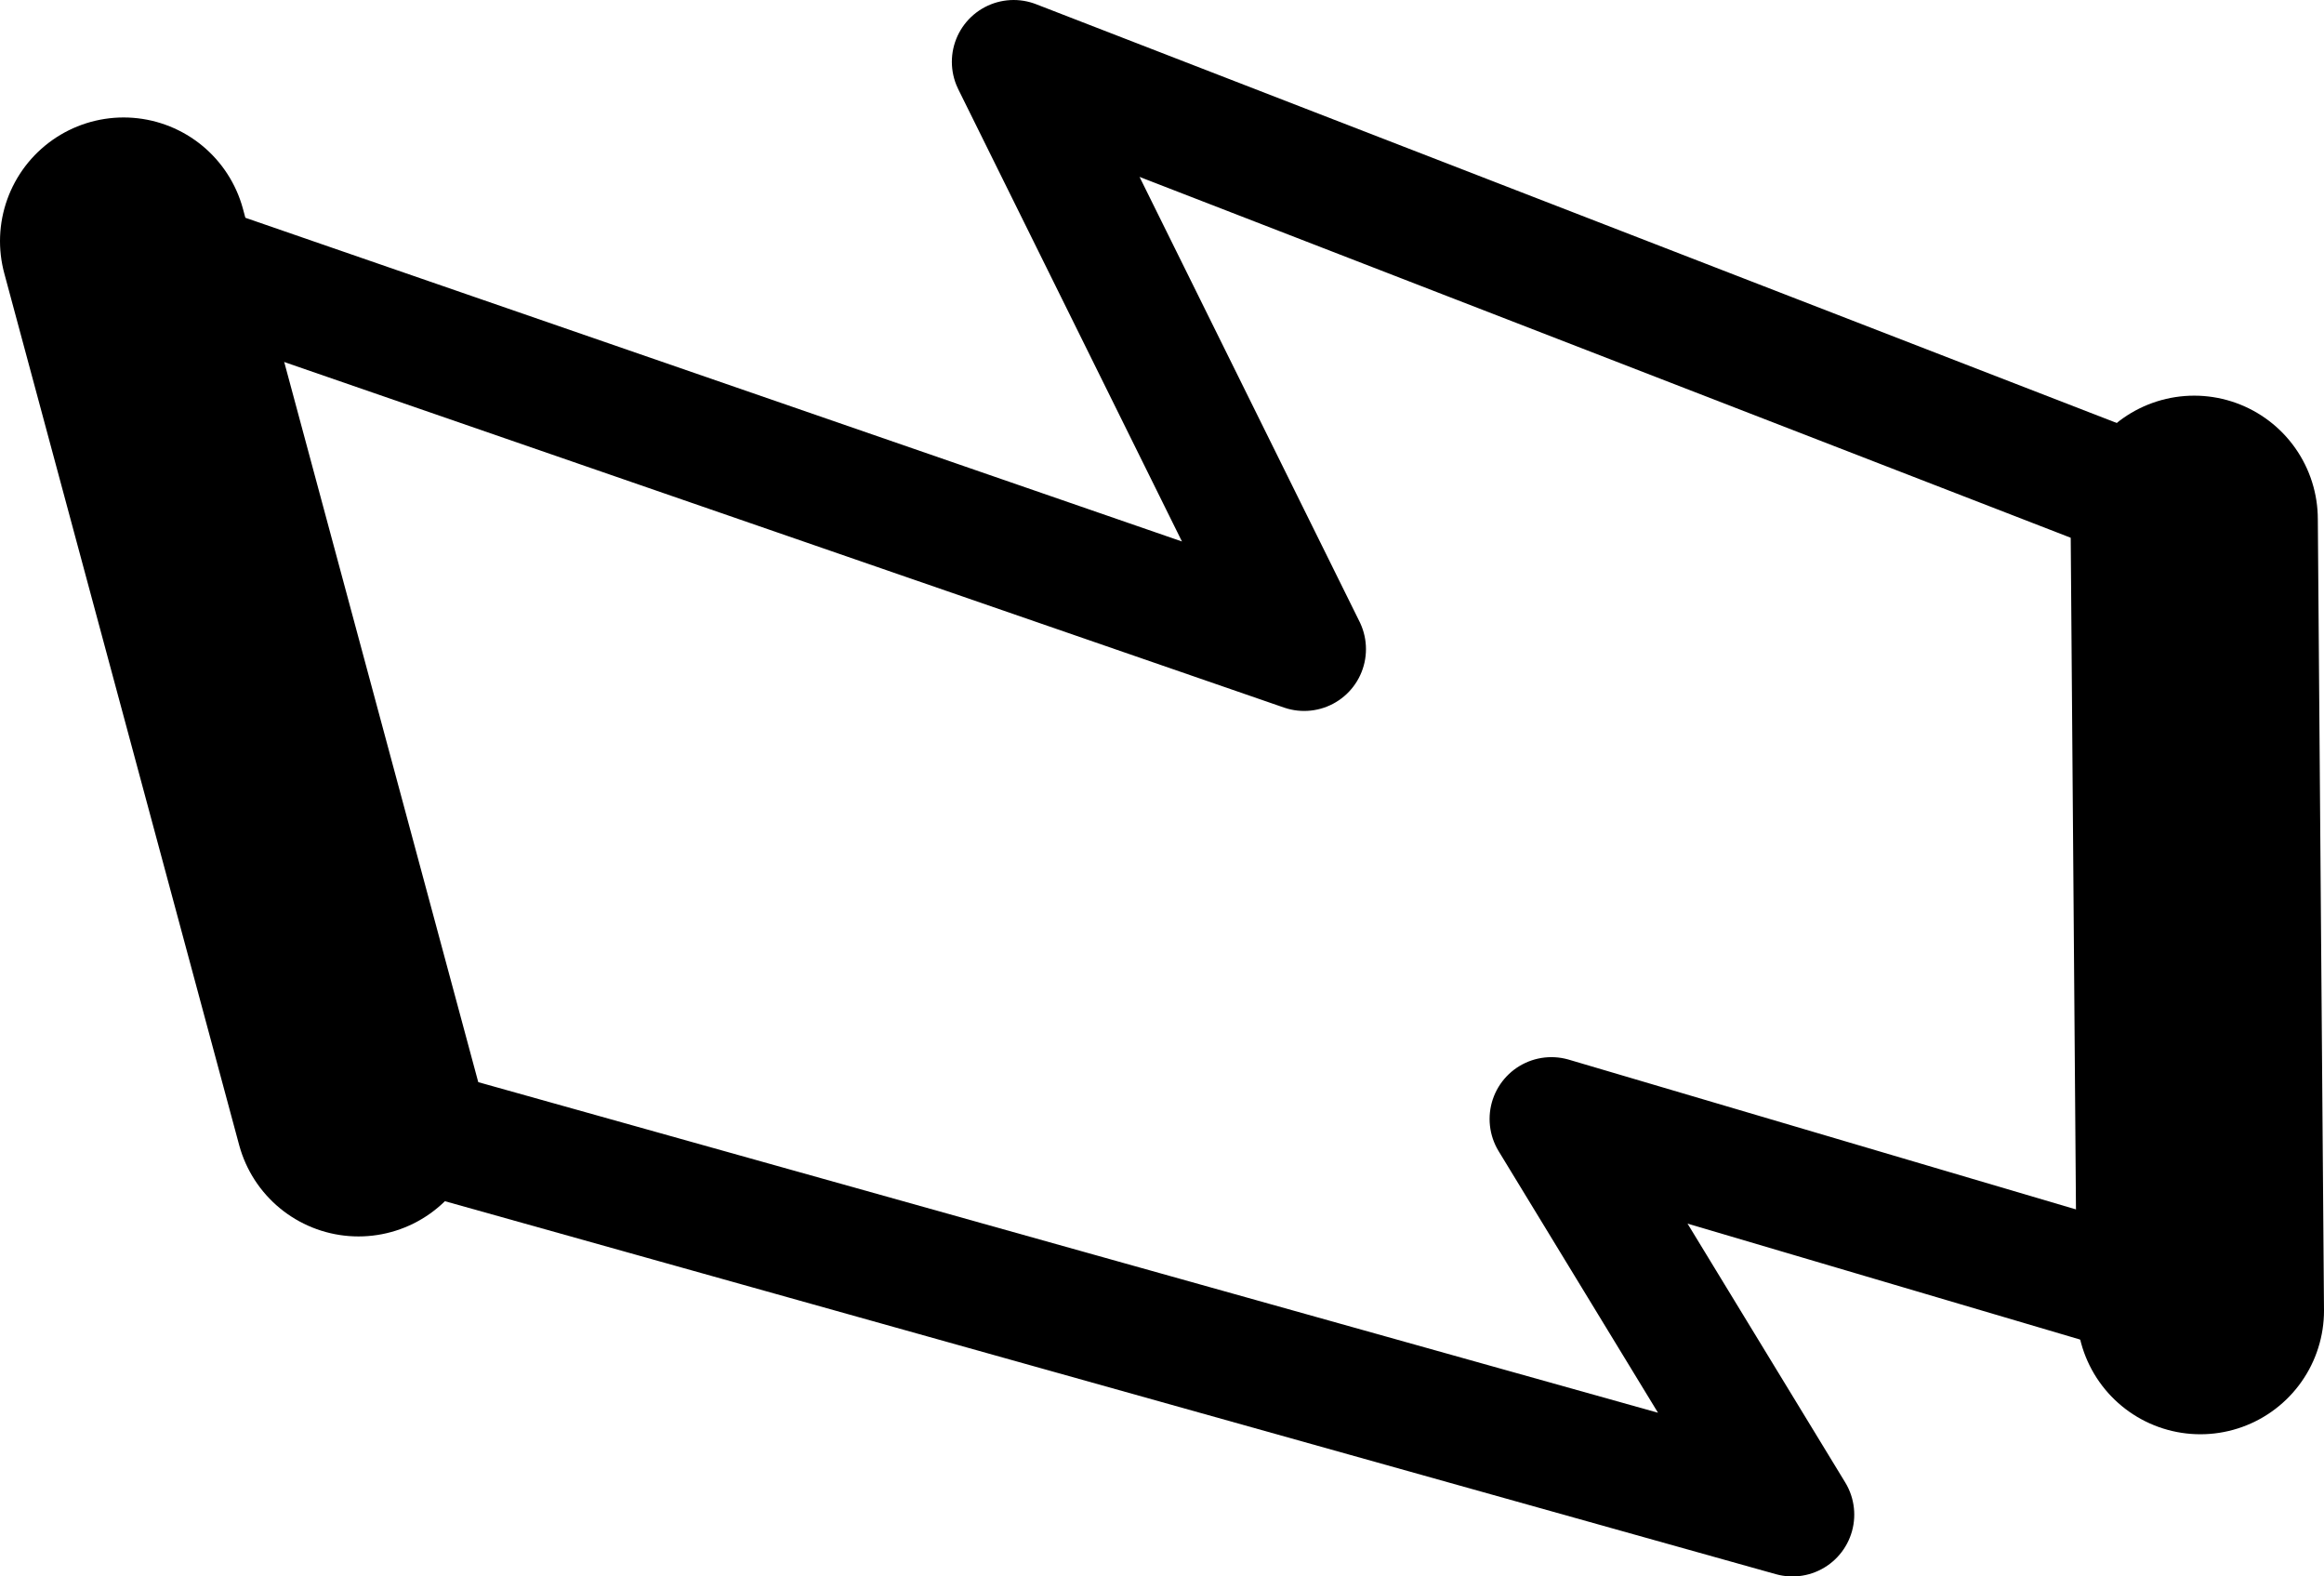 <?xml version="1.0" encoding="UTF-8" standalone="no"?>
<svg xmlns:xlink="http://www.w3.org/1999/xlink" height="12.75px" width="18.8px" xmlns="http://www.w3.org/2000/svg">
  <g transform="matrix(1.0, 0.0, 0.0, 1.0, -163.05, -234.15)">
    <path d="M165.95 243.15 L164.05 236.1 M180.8 238.35 L180.85 244.75" fill="none" stroke="#000000" stroke-linecap="round" stroke-linejoin="round" stroke-width="2.0"/>
    <path d="M164.05 236.1 L173.6 239.4 171.25 234.65 180.8 238.35 M180.85 244.75 L175.6 243.2 177.55 246.4 165.95 243.15" fill="none" stroke="#000000" stroke-linecap="round" stroke-linejoin="round" stroke-width="1.0"/>
  </g>
</svg>
